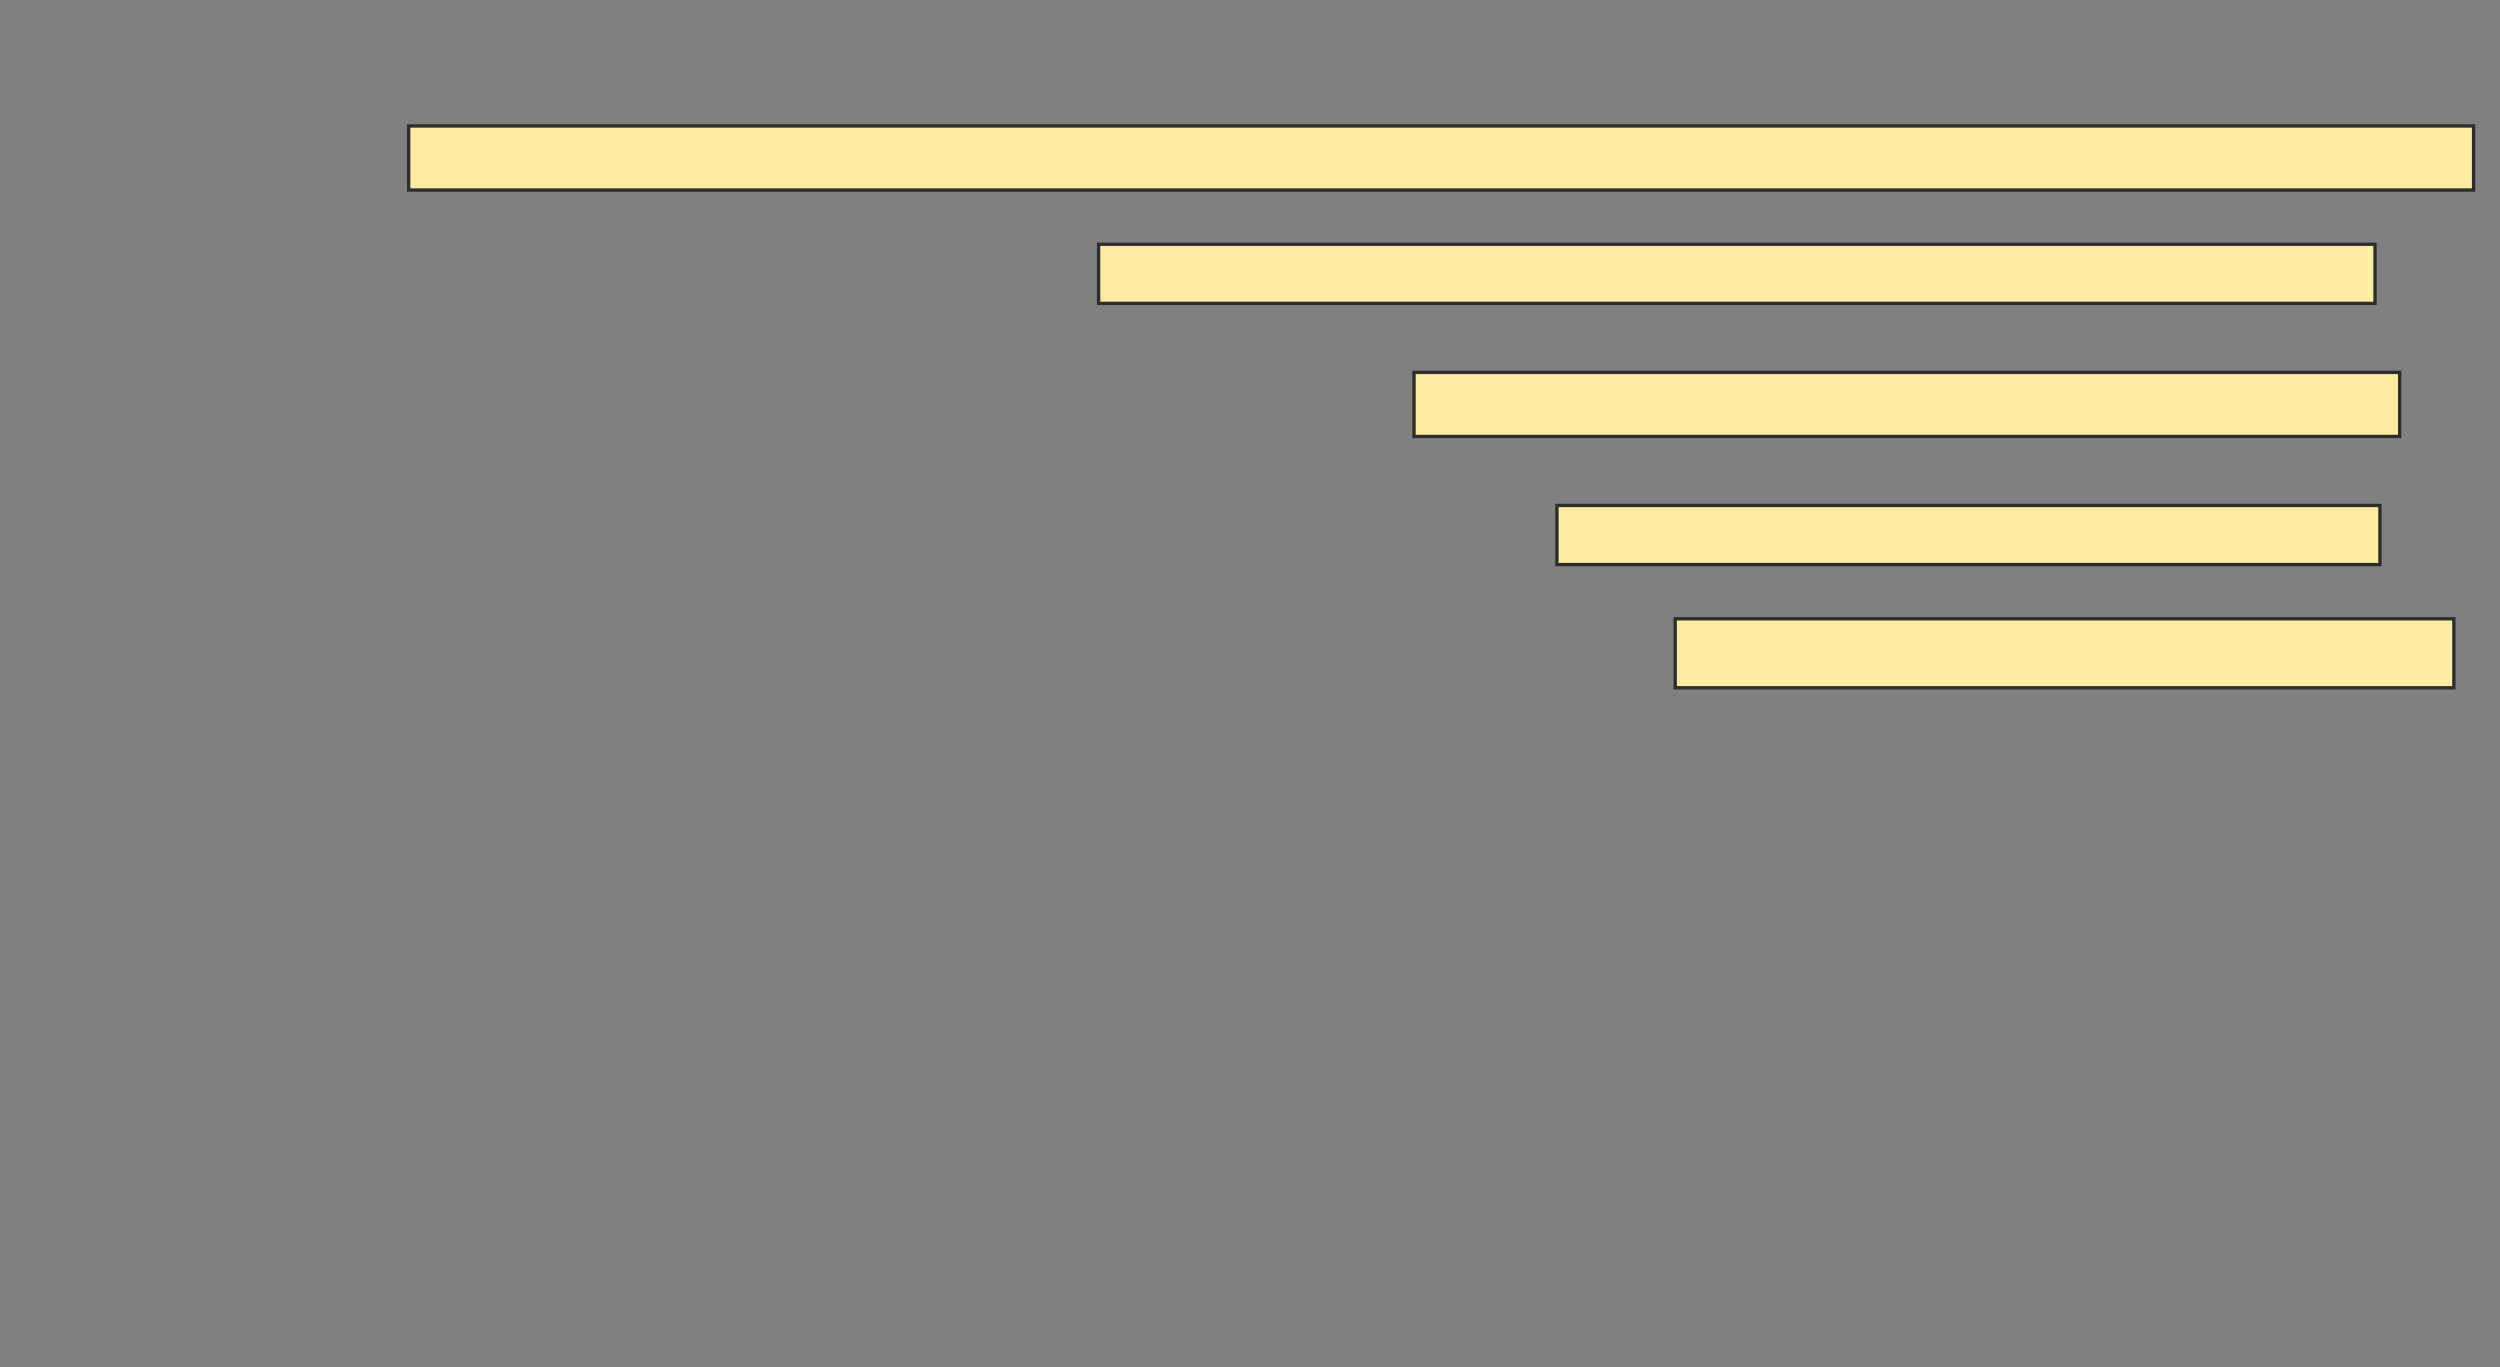 <svg xmlns="http://www.w3.org/2000/svg" width="746" height="408">
 <rect width="100%" height="100%" fill="#808080" stroke="none"/>
 <!-- Created with Image Occlusion Enhanced -->
 <g>
  <title>Labels</title>
 </g>
 <g>
  <title>Masks</title>
  <rect id="b6c347fb998747cbbf4e844b59c61c66-oa-1" height="19.118" width="616.176" y="37.588" x="121.941" stroke="#2D2D2D" fill="#FFEBA2"/>
  <rect id="b6c347fb998747cbbf4e844b59c61c66-oa-2" height="17.647" width="380.882" y="72.882" x="327.824" stroke="#2D2D2D" fill="#FFEBA2"/>
  <rect id="b6c347fb998747cbbf4e844b59c61c66-oa-3" height="19.118" width="294.118" y="111.118" x="421.941" stroke="#2D2D2D" fill="#FFEBA2"/>
  <rect id="b6c347fb998747cbbf4e844b59c61c66-oa-4" height="17.647" width="245.588" y="150.824" x="464.588" stroke="#2D2D2D" fill="#FFEBA2"/>
  <rect id="b6c347fb998747cbbf4e844b59c61c66-oa-5" height="20.588" width="232.353" y="184.647" x="499.882" stroke="#2D2D2D" fill="#FFEBA2"/>
 </g>
</svg>